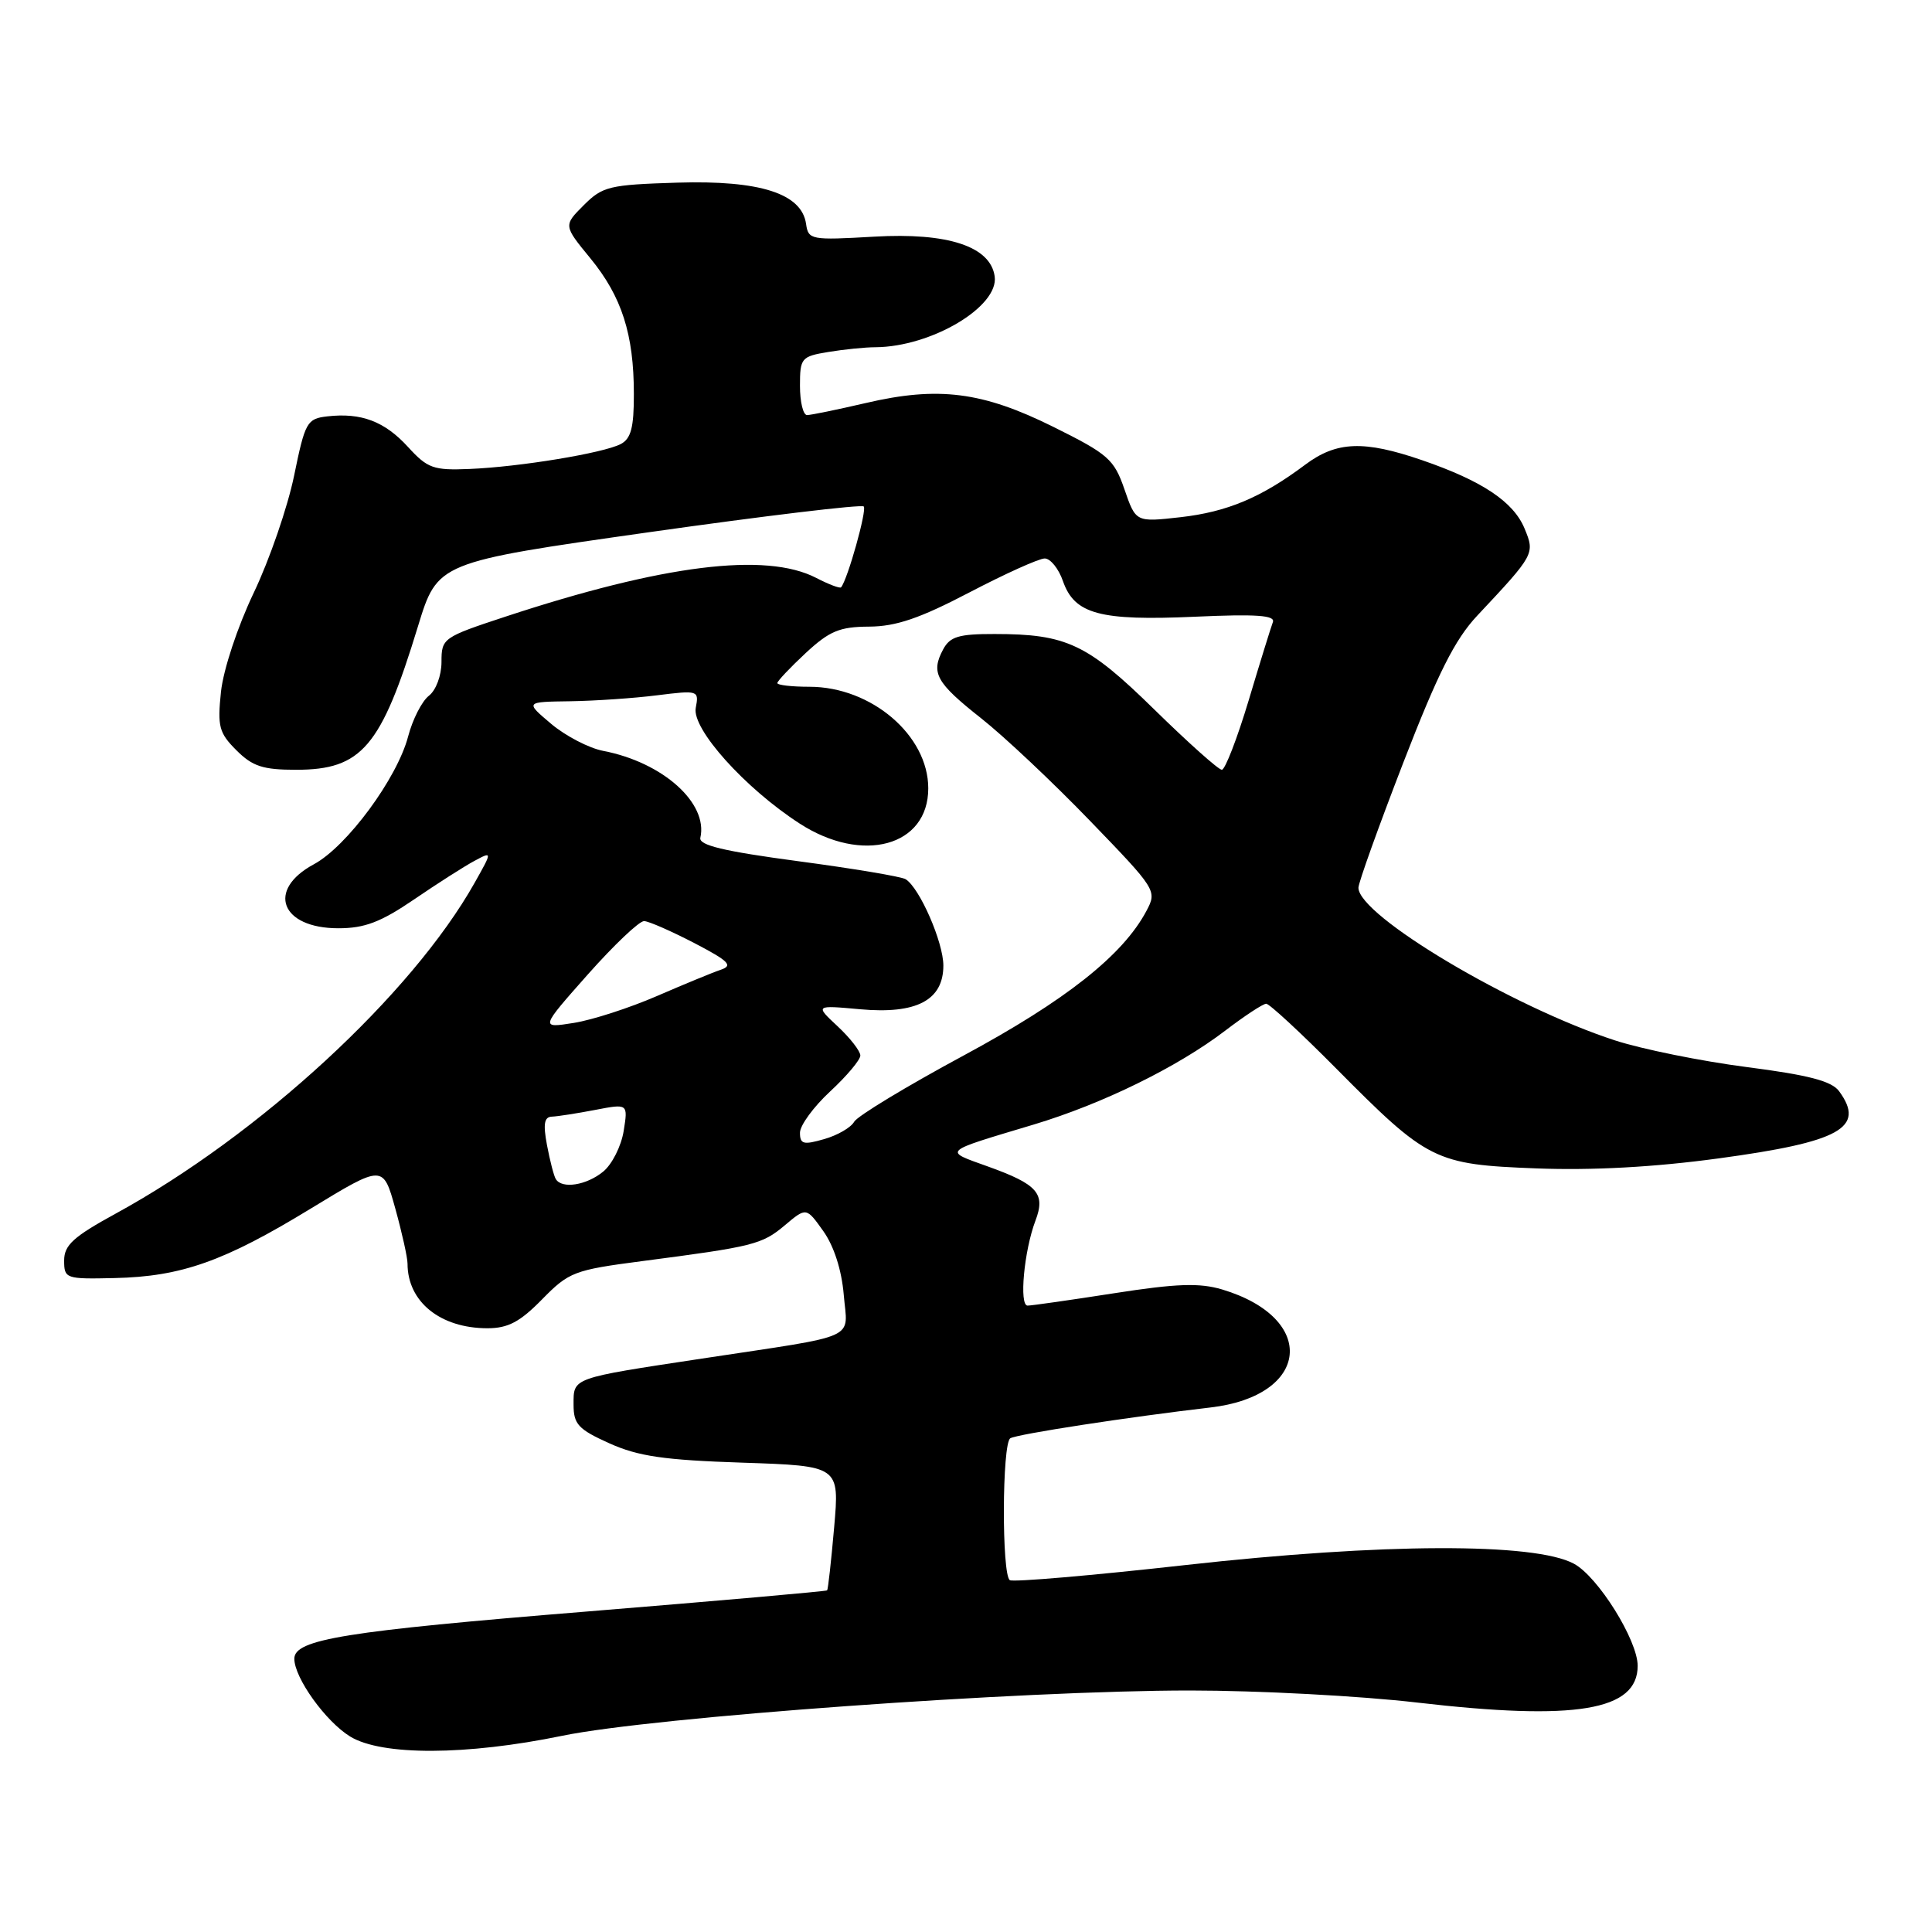 <?xml version="1.0" encoding="UTF-8" standalone="no"?>
<!DOCTYPE svg PUBLIC "-//W3C//DTD SVG 1.1//EN" "http://www.w3.org/Graphics/SVG/1.1/DTD/svg11.dtd" >
<svg xmlns="http://www.w3.org/2000/svg" xmlns:xlink="http://www.w3.org/1999/xlink" version="1.1" viewBox="0 0 256 256">
 <g >
 <path fill="currentColor"
d=" M 74.50 230.00 C 86.59 227.51 135.30 224.00 157.69 224.00 C 166.71 224.00 180.26 224.72 187.80 225.60 C 208.82 228.04 217.00 226.68 217.00 220.73 C 217.00 217.34 211.75 208.92 208.55 207.20 C 203.34 204.39 183.19 204.46 157.06 207.38 C 144.72 208.76 134.26 209.66 133.81 209.38 C 132.72 208.71 132.77 191.26 133.87 190.58 C 134.76 190.03 149.62 187.75 160.38 186.50 C 173.61 184.97 174.64 174.67 161.94 170.86 C 158.94 169.97 155.93 170.07 147.64 171.36 C 141.86 172.26 136.69 173.00 136.16 173.00 C 135.02 173.00 135.69 165.74 137.20 161.75 C 138.57 158.15 137.50 156.93 130.86 154.55 C 124.97 152.43 124.67 152.70 137.00 149.00 C 146.08 146.27 156.01 141.40 162.33 136.58 C 164.91 134.61 167.36 133.00 167.78 133.00 C 168.20 133.00 172.36 136.85 177.02 141.55 C 189.22 153.86 190.11 154.30 203.61 154.82 C 211.03 155.10 219.22 154.65 227.68 153.50 C 243.86 151.31 247.23 149.43 243.69 144.59 C 242.71 143.25 239.67 142.45 231.44 141.39 C 225.42 140.61 217.57 139.02 214.00 137.86 C 200.32 133.41 180.00 121.32 180.00 117.63 C 180.00 116.96 182.68 109.50 185.95 101.04 C 190.53 89.21 192.78 84.74 195.73 81.59 C 203.35 73.47 203.40 73.38 202.01 70.03 C 200.54 66.48 196.40 63.72 188.44 60.98 C 180.73 58.33 177.10 58.46 172.94 61.58 C 167.13 65.93 162.61 67.83 156.43 68.53 C 150.50 69.20 150.50 69.20 149.00 64.85 C 147.62 60.85 146.86 60.18 139.59 56.57 C 130.19 51.90 124.34 51.15 114.69 53.41 C 110.94 54.28 107.45 55.00 106.94 55.00 C 106.42 55.00 106.00 53.26 106.00 51.13 C 106.00 47.44 106.17 47.23 109.75 46.64 C 111.81 46.30 114.62 46.01 116.00 46.01 C 123.41 45.96 132.38 40.63 131.80 36.62 C 131.24 32.65 125.60 30.79 115.81 31.36 C 107.46 31.84 107.11 31.78 106.81 29.68 C 106.24 25.64 100.72 23.87 89.77 24.20 C 80.73 24.48 79.85 24.69 77.35 27.19 C 74.66 29.88 74.66 29.88 78.23 34.23 C 82.39 39.31 83.99 44.29 83.99 52.21 C 84.00 56.65 83.61 58.13 82.25 58.84 C 79.94 60.04 68.85 61.87 62.21 62.14 C 57.43 62.34 56.65 62.06 54.06 59.22 C 50.96 55.83 47.87 54.66 43.38 55.17 C 40.67 55.48 40.43 55.91 38.97 63.03 C 38.12 67.17 35.72 74.15 33.63 78.53 C 31.46 83.08 29.60 88.72 29.28 91.66 C 28.80 96.27 29.02 97.11 31.32 99.41 C 33.46 101.55 34.84 102.00 39.23 102.00 C 47.94 102.00 50.50 98.99 55.38 83.00 C 57.98 74.50 57.98 74.50 85.94 70.53 C 101.32 68.35 114.15 66.81 114.45 67.11 C 114.90 67.56 112.33 76.74 111.45 77.82 C 111.30 78.00 109.82 77.44 108.14 76.57 C 101.48 73.13 87.85 74.83 67.00 81.70 C 58.68 84.44 58.50 84.57 58.50 87.70 C 58.50 89.52 57.77 91.47 56.82 92.20 C 55.90 92.92 54.67 95.33 54.08 97.58 C 52.63 103.12 45.97 112.16 41.59 114.52 C 35.27 117.92 37.21 123.00 44.83 123.00 C 48.32 123.00 50.45 122.19 54.88 119.17 C 57.97 117.06 61.57 114.76 62.87 114.07 C 65.24 112.80 65.24 112.80 62.90 116.96 C 54.57 131.78 34.36 150.41 15.31 160.82 C 9.73 163.87 8.50 164.99 8.50 167.02 C 8.50 169.43 8.70 169.50 15.19 169.35 C 24.04 169.15 29.70 167.15 41.20 160.13 C 50.76 154.31 50.76 154.31 52.38 160.14 C 53.27 163.35 54.00 166.63 54.00 167.44 C 54.00 172.49 58.34 176.00 64.59 176.00 C 67.32 176.00 68.90 175.16 71.83 172.17 C 75.39 168.54 76.08 168.28 85.04 167.11 C 99.86 165.18 100.97 164.90 103.99 162.36 C 106.84 159.96 106.84 159.96 109.10 163.14 C 110.51 165.13 111.52 168.28 111.80 171.55 C 112.30 177.67 114.23 176.80 93.00 180.02 C 75.64 182.65 76.00 182.52 76.00 186.12 C 76.00 188.72 76.62 189.39 80.75 191.25 C 84.57 192.97 88.02 193.47 98.37 193.81 C 111.24 194.24 111.24 194.24 110.53 202.37 C 110.14 206.84 109.72 210.60 109.60 210.73 C 109.47 210.86 95.23 212.11 77.94 213.52 C 45.67 216.14 39.00 217.22 39.00 219.79 C 39.00 222.33 43.16 228.12 46.40 230.10 C 50.59 232.66 61.79 232.62 74.50 230.00 Z  M 73.65 156.24 C 73.39 155.83 72.87 153.80 72.48 151.74 C 71.95 148.92 72.11 147.99 73.14 147.96 C 73.89 147.93 76.46 147.53 78.86 147.07 C 83.22 146.23 83.22 146.23 82.64 149.86 C 82.32 151.86 81.10 154.29 79.92 155.25 C 77.71 157.06 74.47 157.57 73.65 156.24 Z  M 106.00 150.09 C 106.00 149.12 107.80 146.66 110.00 144.62 C 112.20 142.58 114.00 140.44 114.00 139.86 C 114.00 139.28 112.65 137.54 111.00 136.00 C 107.99 133.19 107.99 133.19 113.96 133.73 C 121.44 134.41 125.00 132.54 125.00 127.94 C 125.00 124.85 121.85 117.64 120.00 116.50 C 119.44 116.15 113.02 115.08 105.74 114.11 C 95.87 112.79 92.58 112.00 92.80 111.01 C 93.85 106.41 87.83 101.02 79.95 99.50 C 78.05 99.14 74.94 97.52 73.04 95.92 C 69.58 93.00 69.58 93.00 75.54 92.92 C 78.82 92.87 84.01 92.52 87.07 92.13 C 92.54 91.45 92.63 91.48 92.19 93.80 C 91.66 96.58 98.70 104.43 105.95 109.12 C 114.29 114.52 123.00 112.14 123.00 104.46 C 123.00 97.44 115.46 91.00 107.25 91.00 C 104.91 91.00 103.00 90.78 103.00 90.51 C 103.00 90.25 104.69 88.46 106.75 86.54 C 109.91 83.61 111.24 83.05 115.17 83.03 C 118.73 83.01 121.89 81.93 128.45 78.50 C 133.18 76.03 137.67 74.00 138.43 74.00 C 139.18 74.00 140.28 75.35 140.85 77.01 C 142.38 81.38 145.73 82.28 158.31 81.72 C 166.49 81.35 169.01 81.53 168.66 82.44 C 168.41 83.10 166.96 87.77 165.45 92.82 C 163.93 97.87 162.33 102.00 161.90 102.00 C 161.46 102.00 157.44 98.41 152.96 94.02 C 144.08 85.31 141.33 84.01 131.79 84.01 C 127.04 84.00 125.88 84.35 124.97 86.05 C 123.31 89.16 124.02 90.45 130.00 95.17 C 133.03 97.56 139.52 103.67 144.42 108.75 C 153.21 117.85 153.33 118.02 151.92 120.68 C 148.81 126.56 141.23 132.56 127.65 139.88 C 120.12 143.94 113.61 147.88 113.18 148.64 C 112.76 149.40 110.97 150.44 109.20 150.94 C 106.46 151.73 106.00 151.61 106.00 150.09 Z  M 77.89 129.12 C 81.36 125.21 84.72 122.02 85.35 122.05 C 85.98 122.07 88.97 123.39 92.00 124.96 C 96.60 127.36 97.17 127.94 95.50 128.50 C 94.40 128.87 90.58 130.45 87.00 132.00 C 83.42 133.55 78.49 135.15 76.04 135.54 C 71.57 136.25 71.57 136.25 77.89 129.12 Z "/>
</g>
</svg>